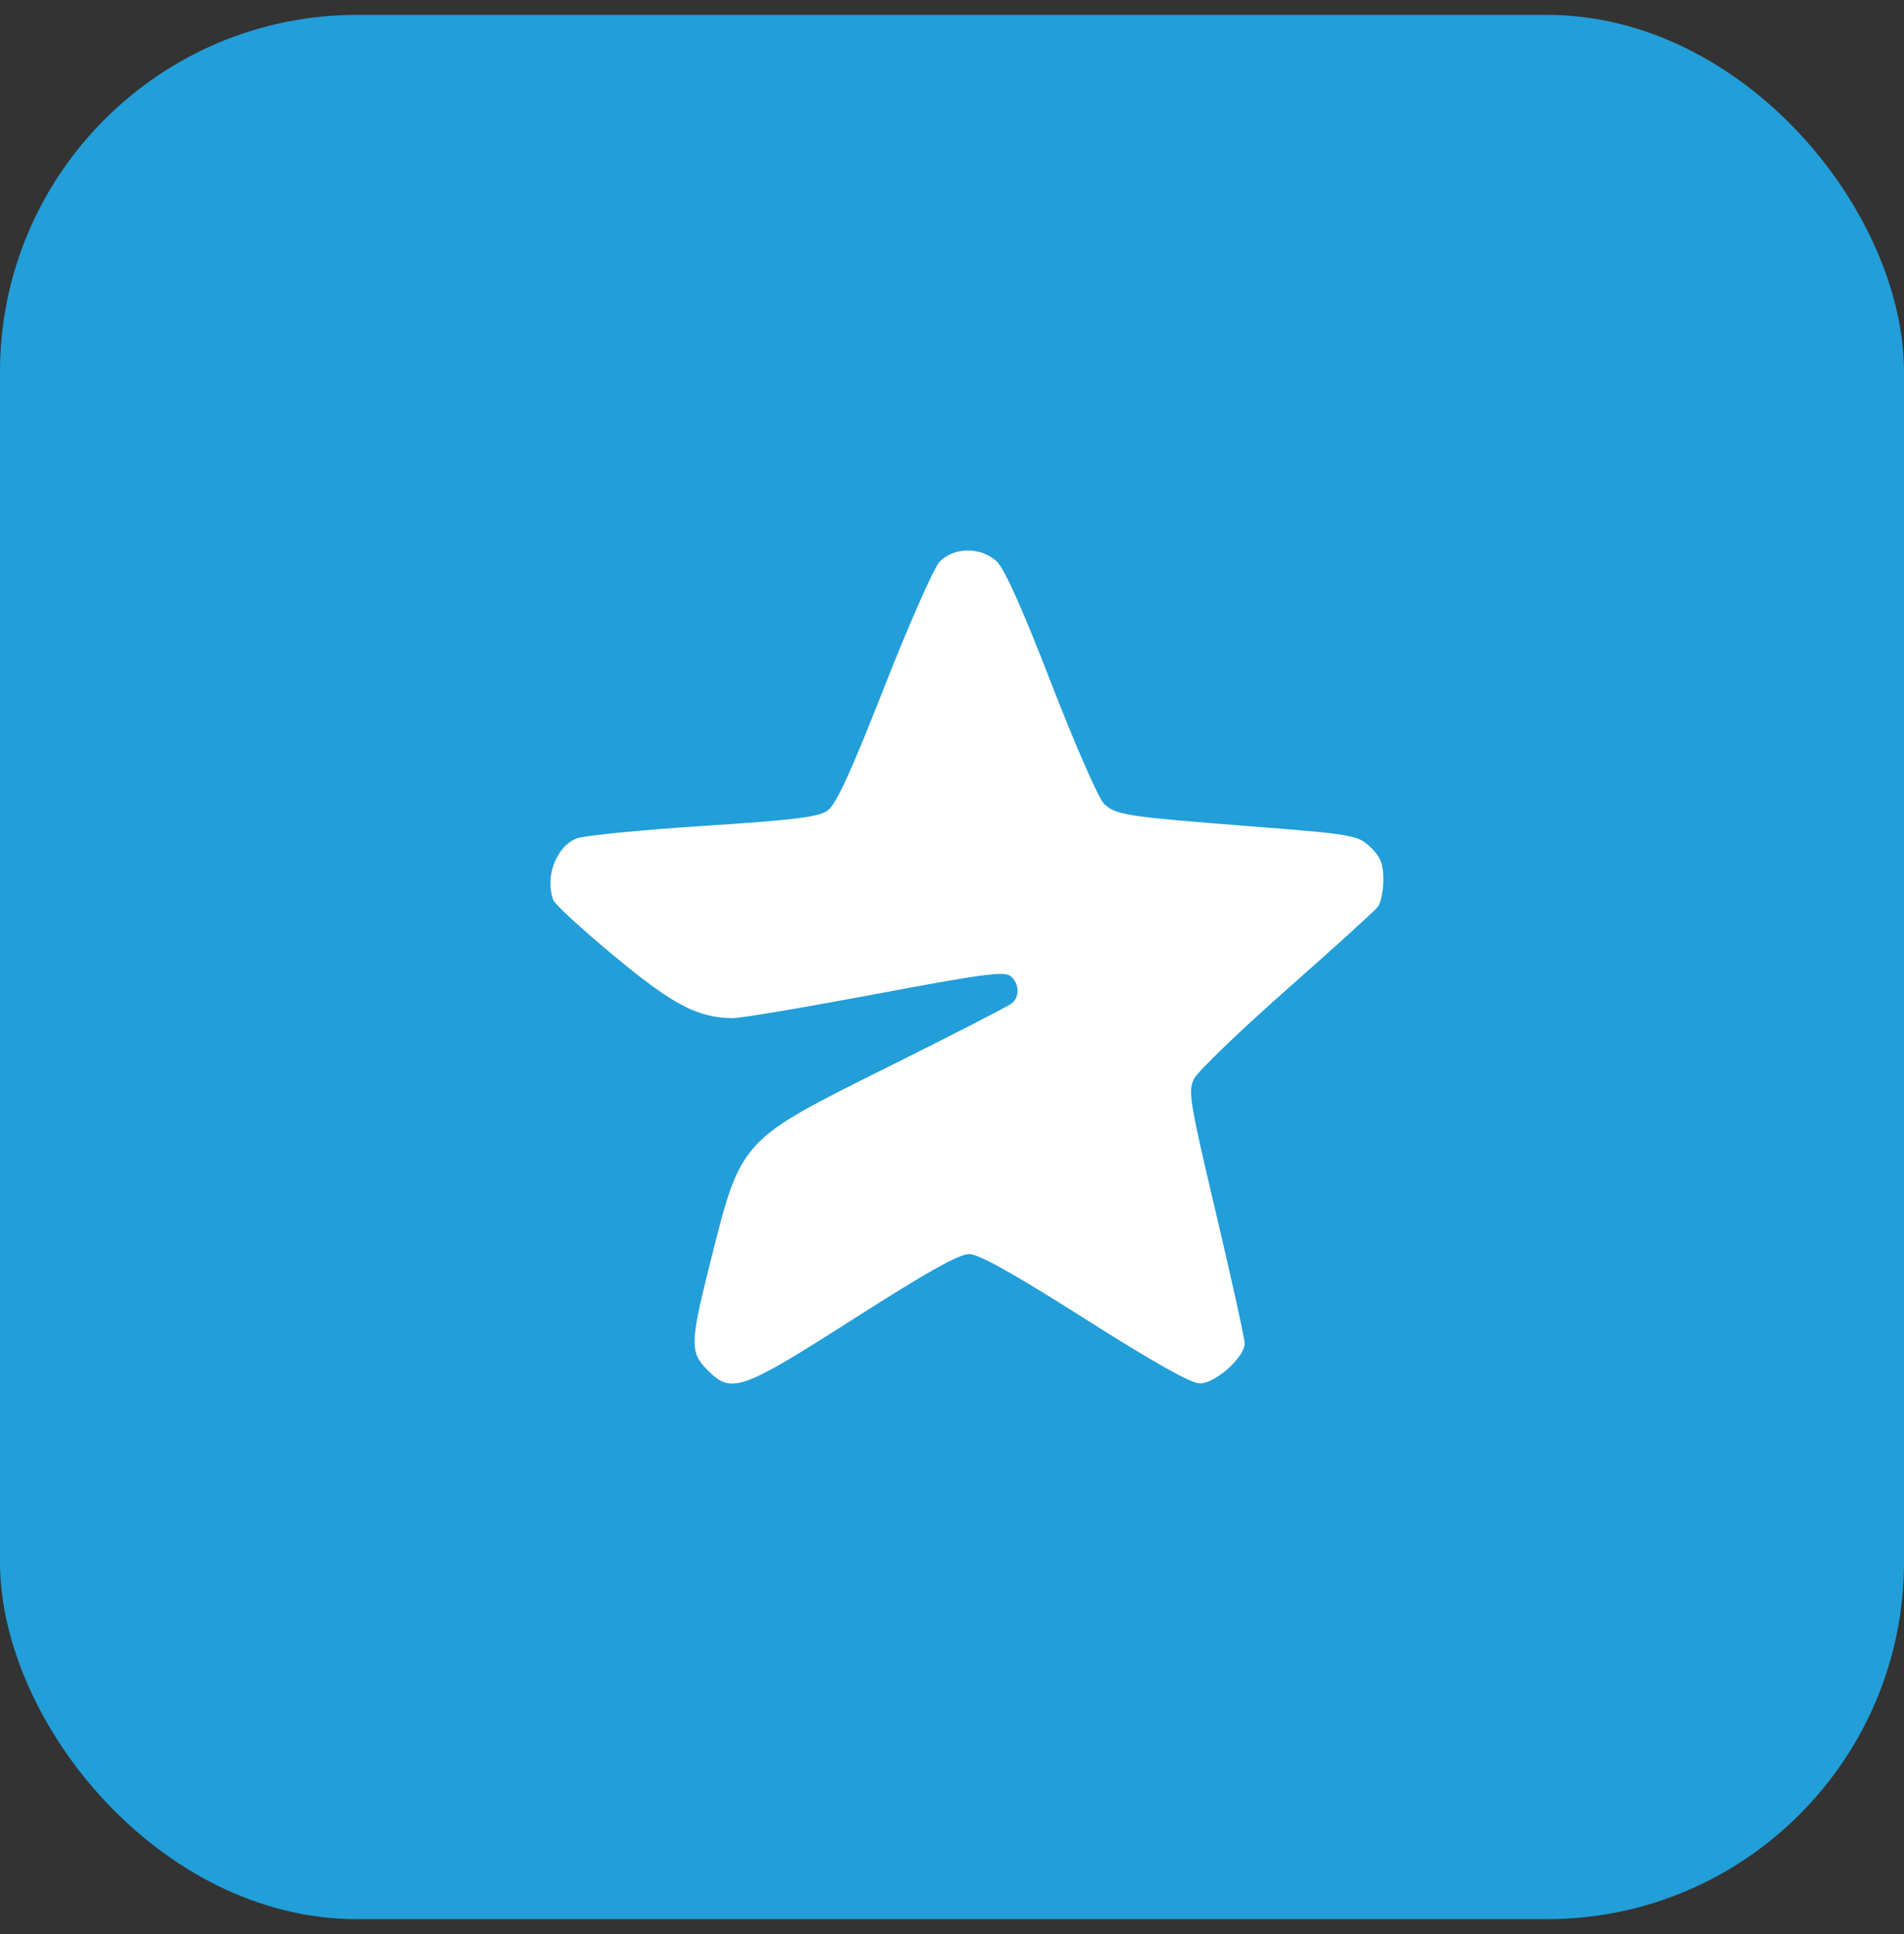 <svg width="64" height="65" viewBox="0 0 64 65" fill="none" xmlns="http://www.w3.org/2000/svg">
<rect x="0" y="0" width="64" height="65" fill="#333333" stroke="none"/>
<rect y="0.5" width="64" height="64" rx="12" fill="#229ED9"/>
<path fill-rule="evenodd" clip-rule="evenodd" d="M31.582 18.882C31.389 19.088 30.549 20.99 29.717 23.11C28.601 25.953 28.104 27.035 27.824 27.237C27.514 27.46 26.752 27.555 23.633 27.758C21.537 27.895 19.625 28.083 19.386 28.177C18.694 28.449 18.304 29.481 18.601 30.254C18.656 30.4 19.579 31.246 20.65 32.135C22.632 33.778 23.45 34.206 24.634 34.218C24.896 34.22 27.049 33.857 29.418 33.412C33.012 32.735 33.764 32.635 33.968 32.804C34.265 33.05 34.286 33.492 34.013 33.719C33.902 33.811 32.054 34.761 29.906 35.83C24.85 38.347 24.921 38.27 23.875 42.422C23.193 45.126 23.184 45.45 23.777 46.042C24.592 46.857 24.887 46.754 28.701 44.32C31.175 42.741 32.24 42.144 32.579 42.147C32.908 42.15 34.057 42.793 36.469 44.323C38.797 45.799 40.034 46.495 40.336 46.495C40.848 46.497 41.837 45.613 41.838 45.152C41.839 44.994 41.406 43.028 40.876 40.783C39.984 37.006 39.929 36.669 40.136 36.257C40.259 36.012 41.654 34.667 43.237 33.269C44.821 31.871 46.201 30.619 46.305 30.487C46.41 30.355 46.497 29.947 46.5 29.58C46.504 29.077 46.412 28.819 46.129 28.537C45.65 28.058 45.619 28.052 41.915 27.761C37.811 27.439 37.482 27.387 37.098 26.999C36.919 26.819 36.122 24.992 35.327 22.94C34.345 20.405 33.756 19.096 33.494 18.858C32.955 18.371 32.052 18.383 31.582 18.882Z" fill="white"/>
</svg>
